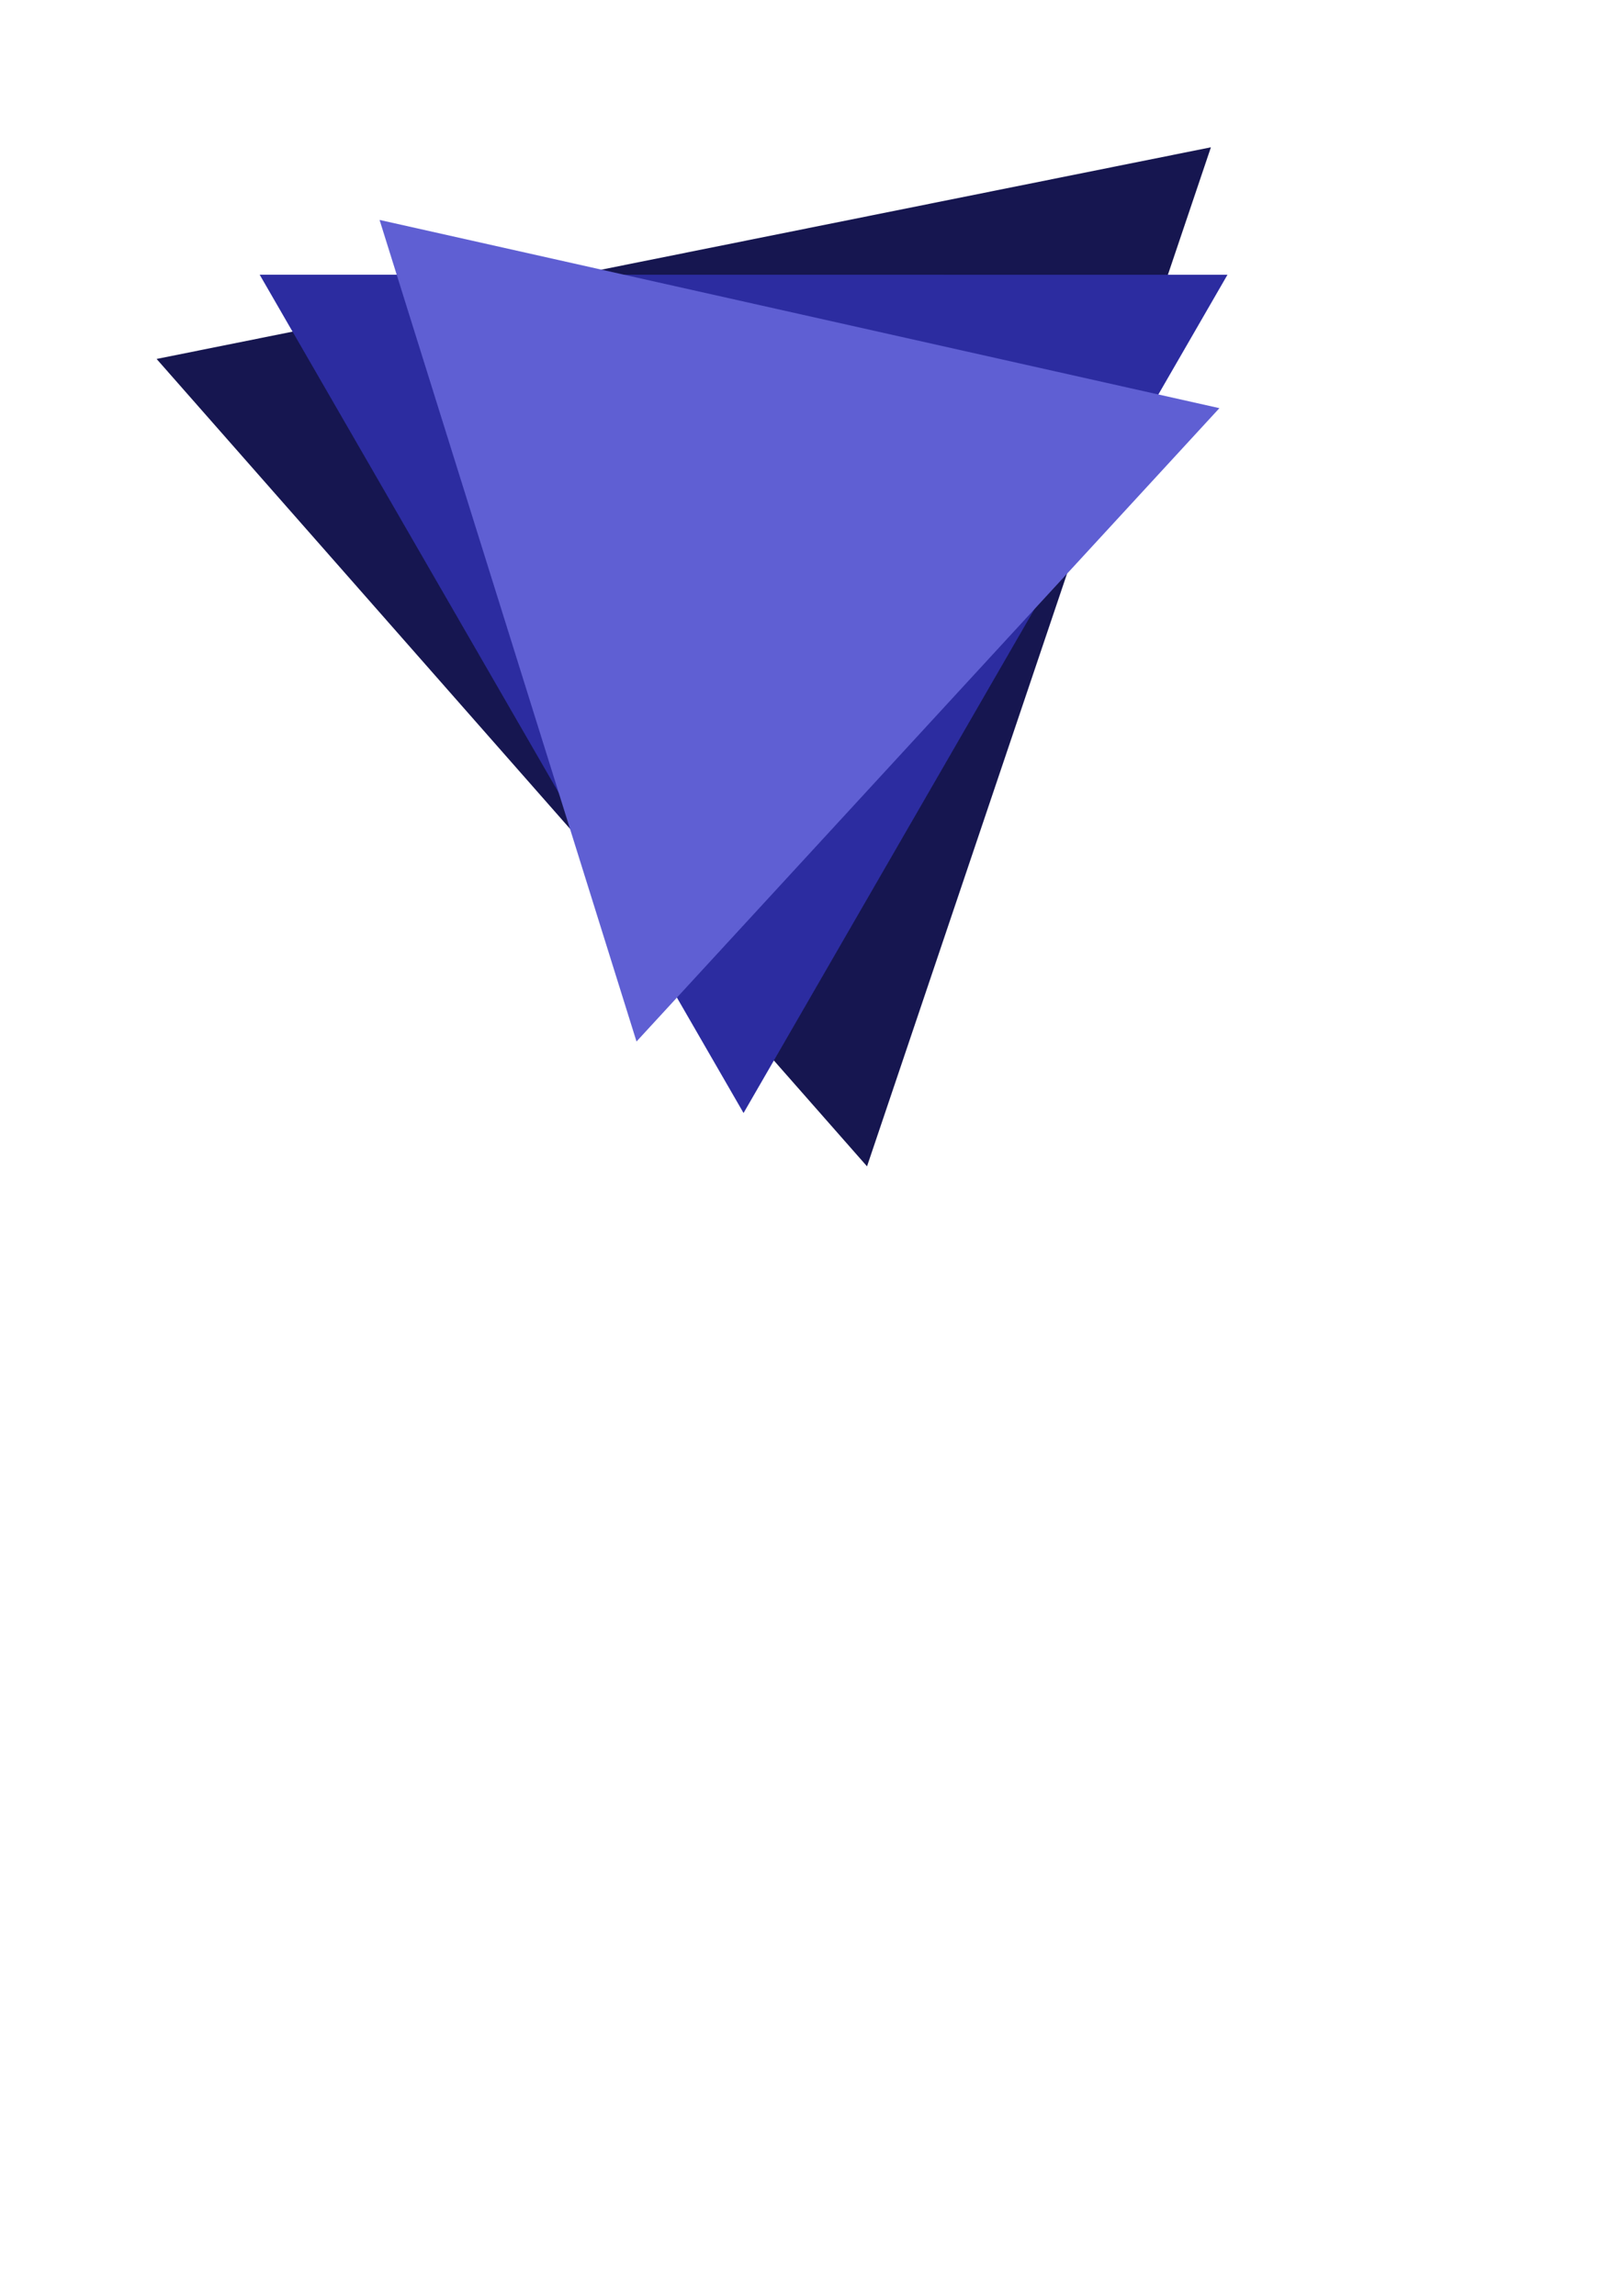 <?xml version="1.0" encoding="UTF-8" standalone="no"?>
<svg
   xmlns:dc="http://purl.org/dc/elements/1.1/"
   xmlns:cc="http://creativecommons.org/ns#"
   xmlns:rdf="http://www.w3.org/1999/02/22-rdf-syntax-ns#"
   xmlns:svg="http://www.w3.org/2000/svg"
   xmlns="http://www.w3.org/2000/svg"
   xmlns:sodipodi="http://sodipodi.sourceforge.net/DTD/sodipodi-0.dtd"
   xmlns:inkscape="http://www.inkscape.org/namespaces/inkscape"
   width="210mm"
   height="297mm"
   viewBox="0 0 210 297"
   version="1.1"
   id="svg8"
   sodipodi:docname="logo2.svg"
   inkscape:version="1.0.2 (e86c870879, 2021-01-15, custom)">
  <defs
     id="defs2">
    <inkscape:perspective
       sodipodi:type="inkscape:persp3d"
       inkscape:vp_x="-16.630952 : 93.693451 : 1"
       inkscape:vp_y="0 : 1000 : 0"
       inkscape:vp_z="412.59523 : 247.52976 : 1"
       inkscape:persp3d-origin="105 : 99 : 1"
       id="perspective50" />
  </defs>
  <sodipodi:namedview
     id="base"
     pagecolor="#ffffff"
     bordercolor="#666666"
     borderopacity="1.0"
     inkscape:pageopacity="0.0"
     inkscape:pageshadow="2"
     inkscape:zoom="0.7"
     inkscape:cx="235.1638"
     inkscape:cy="387.9302"
     inkscape:document-units="mm"
     inkscape:current-layer="layer1"
     inkscape:document-rotation="0"
     showgrid="false"
     inkscape:window-width="1920"
     inkscape:window-height="1017"
     inkscape:window-x="-8"
     inkscape:window-y="-8"
     inkscape:window-maximized="1"
     inkscape:snap-intersection-paths="true"
     inkscape:snap-smooth-nodes="false"
     inkscape:object-nodes="false" />
  <g
     inkscape:label="Layer 1"
     inkscape:groupmode="layer"
     id="layer1">
    <path
       sodipodi:type="star"
       style="fill:#161650;fill-opacity:1;stroke-width:0.265"
       id="path68"
       sodipodi:sides="3"
       sodipodi:cx="80.508926"
       sodipodi:cy="40.821426"
       sodipodi:r1="80.331276"
       sodipodi:r2="40.165642"
       sodipodi:arg1="1.5707963"
       sodipodi:arg2="2.6179939"
       inkscape:flatsided="true"
       inkscape:rounded="0"
       inkscape:randomized="0"
       d="M 80.509,121.153 10.94,0.656 l 139.138,-3.73e-6 z"
       inkscape:transform-center-x="7.9040634"
       inkscape:transform-center-y="12.84501"
       transform="rotate(-11.349,245.963,-23.367)" />
    <path
       sodipodi:type="star"
       style="fill:#2c2ca0;fill-opacity:1;stroke-width:0.265"
       id="path68-6"
       sodipodi:sides="3"
       sodipodi:cx="80.508926"
       sodipodi:cy="40.771351"
       sodipodi:r1="80.331276"
       sodipodi:r2="40.165642"
       sodipodi:arg1="1.5707963"
       sodipodi:arg2="2.6179939"
       inkscape:flatsided="true"
       inkscape:rounded="0"
       inkscape:randomized="0"
       inkscape:transform-center-x="-0.0014414426"
       inkscape:transform-center-y="11.647697"
       d="M 80.509,121.103 10.94,0.606 l 139.138,-3.72e-6 z"
       transform="matrix(0.9,3.5876046e-5,-3.5876046e-5,0.9,23.754,34.991)" />
    <path
       sodipodi:type="star"
       style="fill:#5f5fd3;fill-opacity:1;stroke-width:0.265"
       id="path68-6-5"
       sodipodi:sides="3"
       sodipodi:cx="80.508926"
       sodipodi:cy="40.771351"
       sodipodi:r1="80.331276"
       sodipodi:r2="40.165642"
       sodipodi:arg1="1.5707963"
       sodipodi:arg2="2.6179939"
       inkscape:flatsided="true"
       inkscape:rounded="0"
       inkscape:randomized="0"
       inkscape:transform-center-x="-7.0276866"
       inkscape:transform-center-y="9.5911353"
       transform="matrix(0.781,0.175,-0.175,0.781,40.674,26.064)"
       d="M 80.509,121.103 10.94,0.606 l 139.138,-3.72e-6 z" />
  </g>
</svg>
